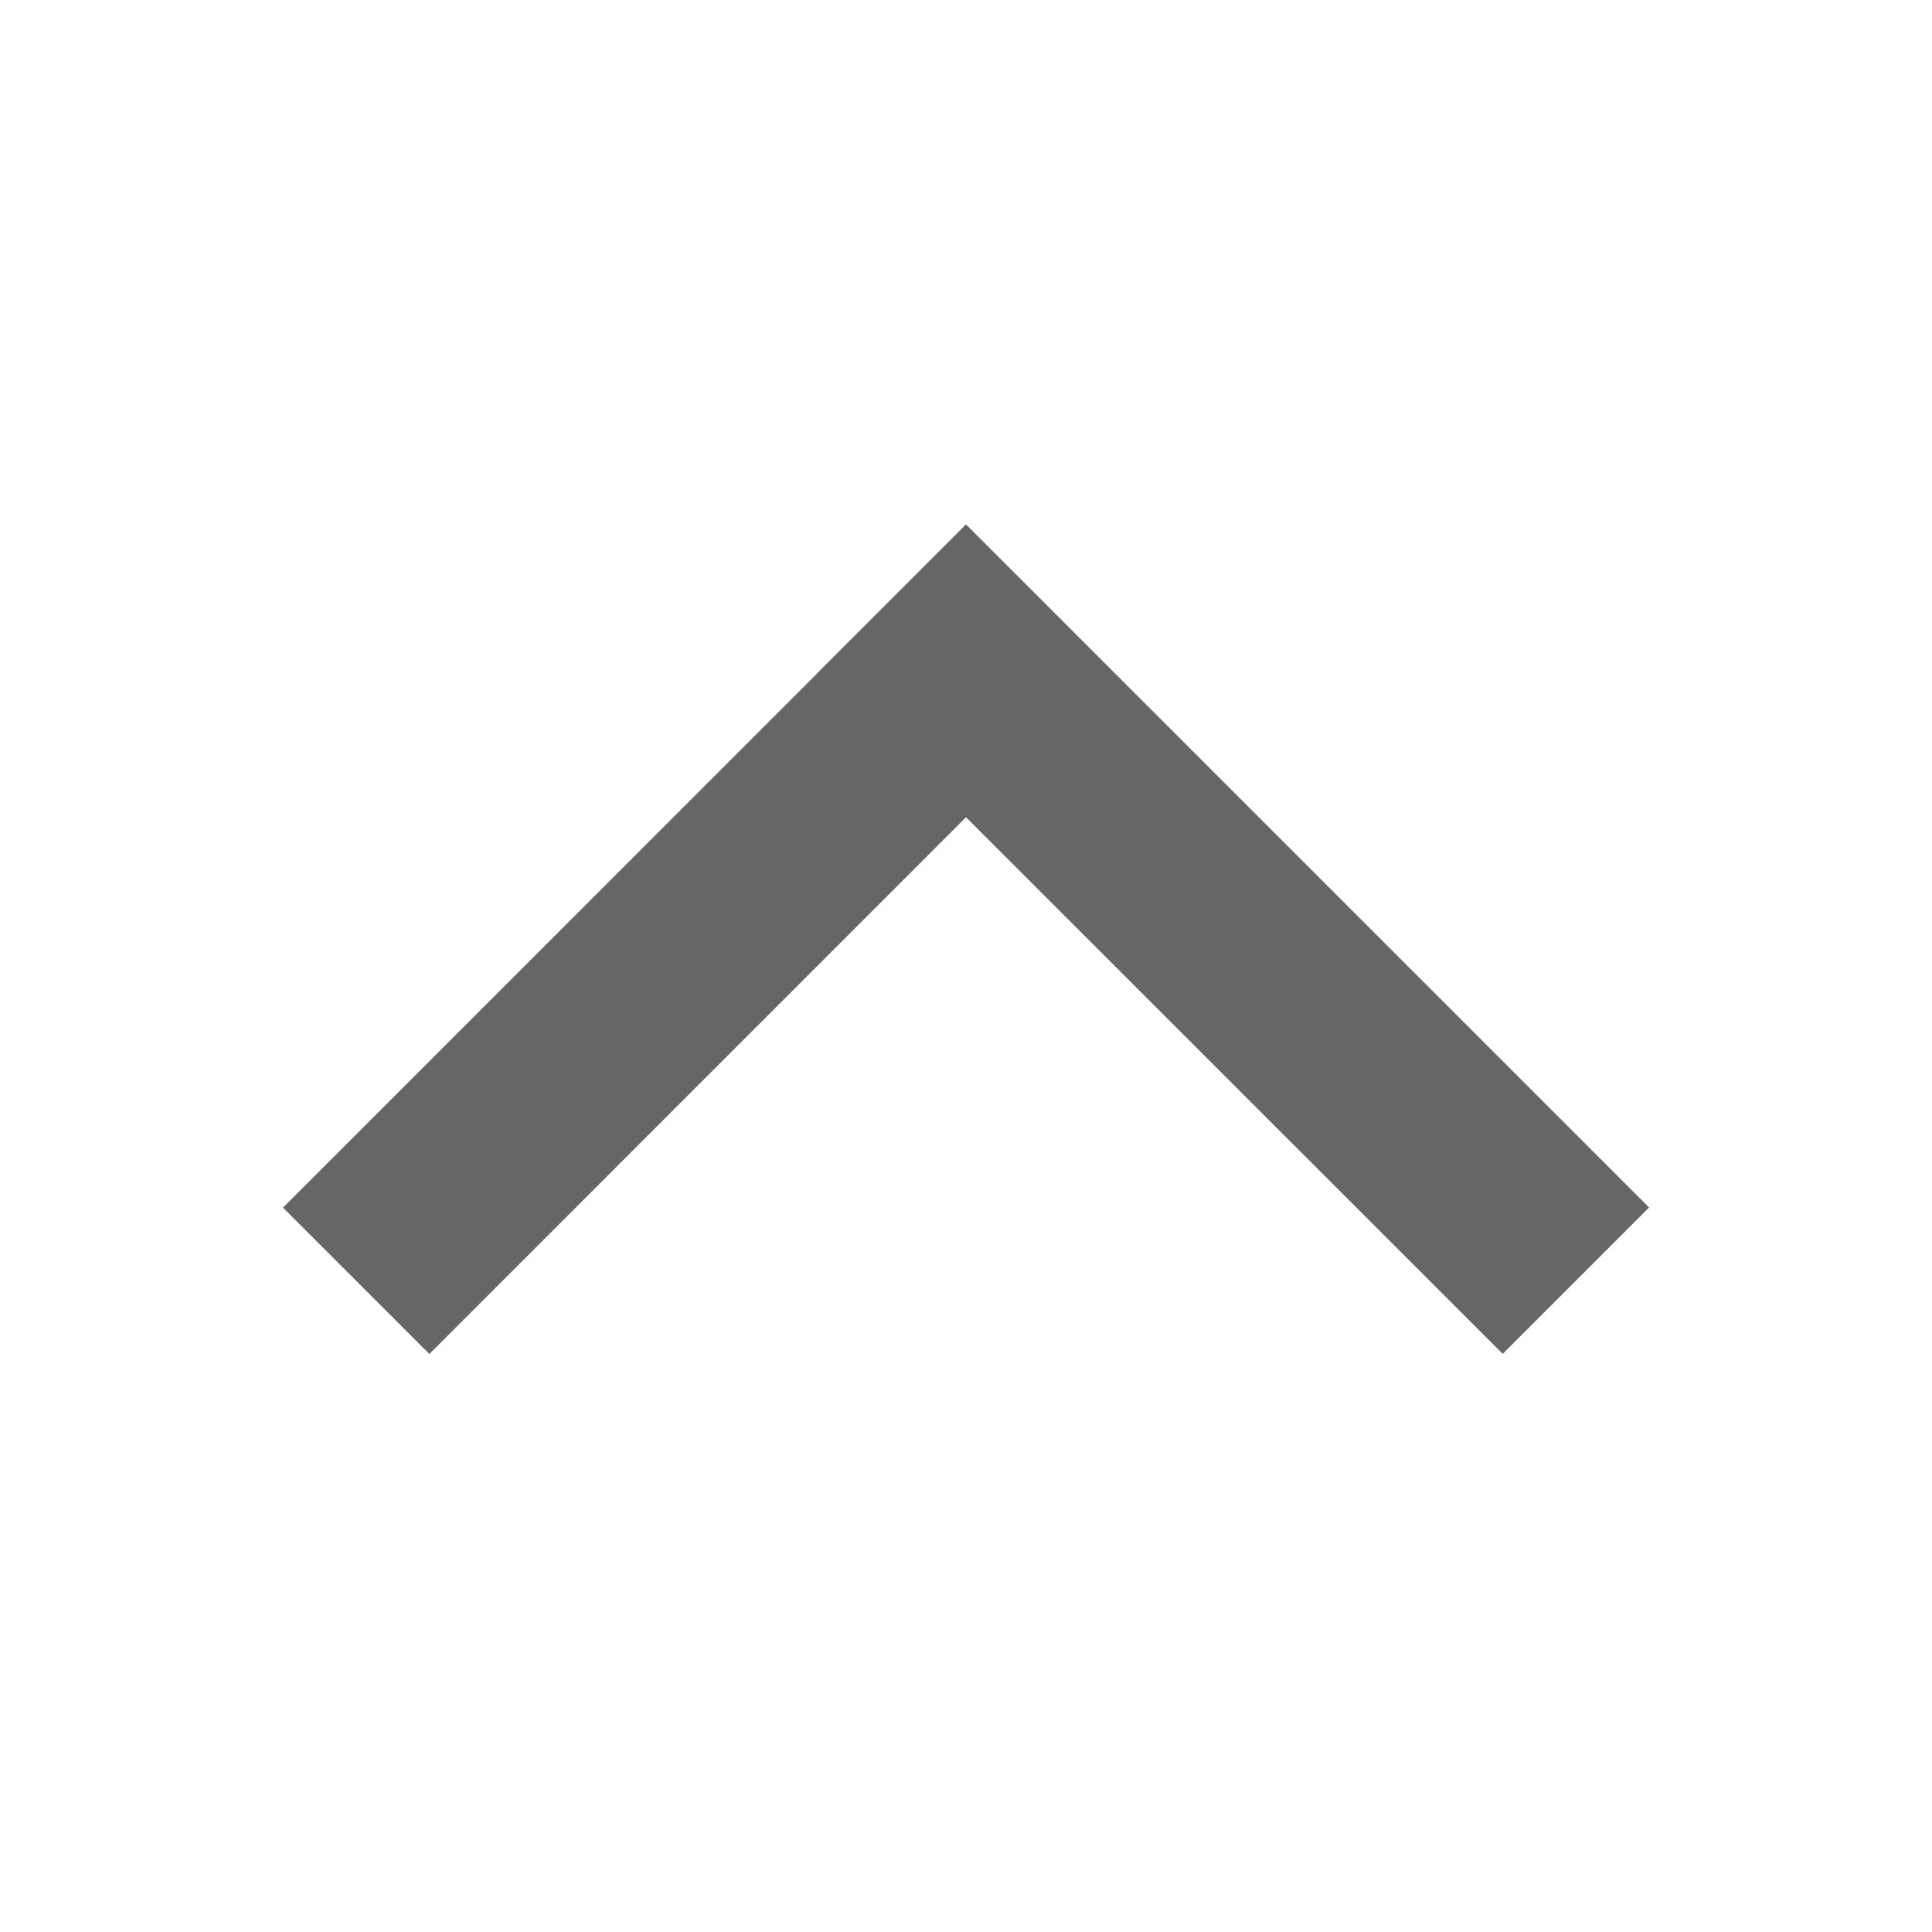<svg xmlns="http://www.w3.org/2000/svg" width="16" height="16"><path fill="#000" d="M8 6.768l4.445 4.444L13.657 10 8 4.343 6.788 5.555v.001l-4.444 4.445 1.212 1.212L8 6.768z" opacity=".6" fill-rule="evenodd"/></svg>